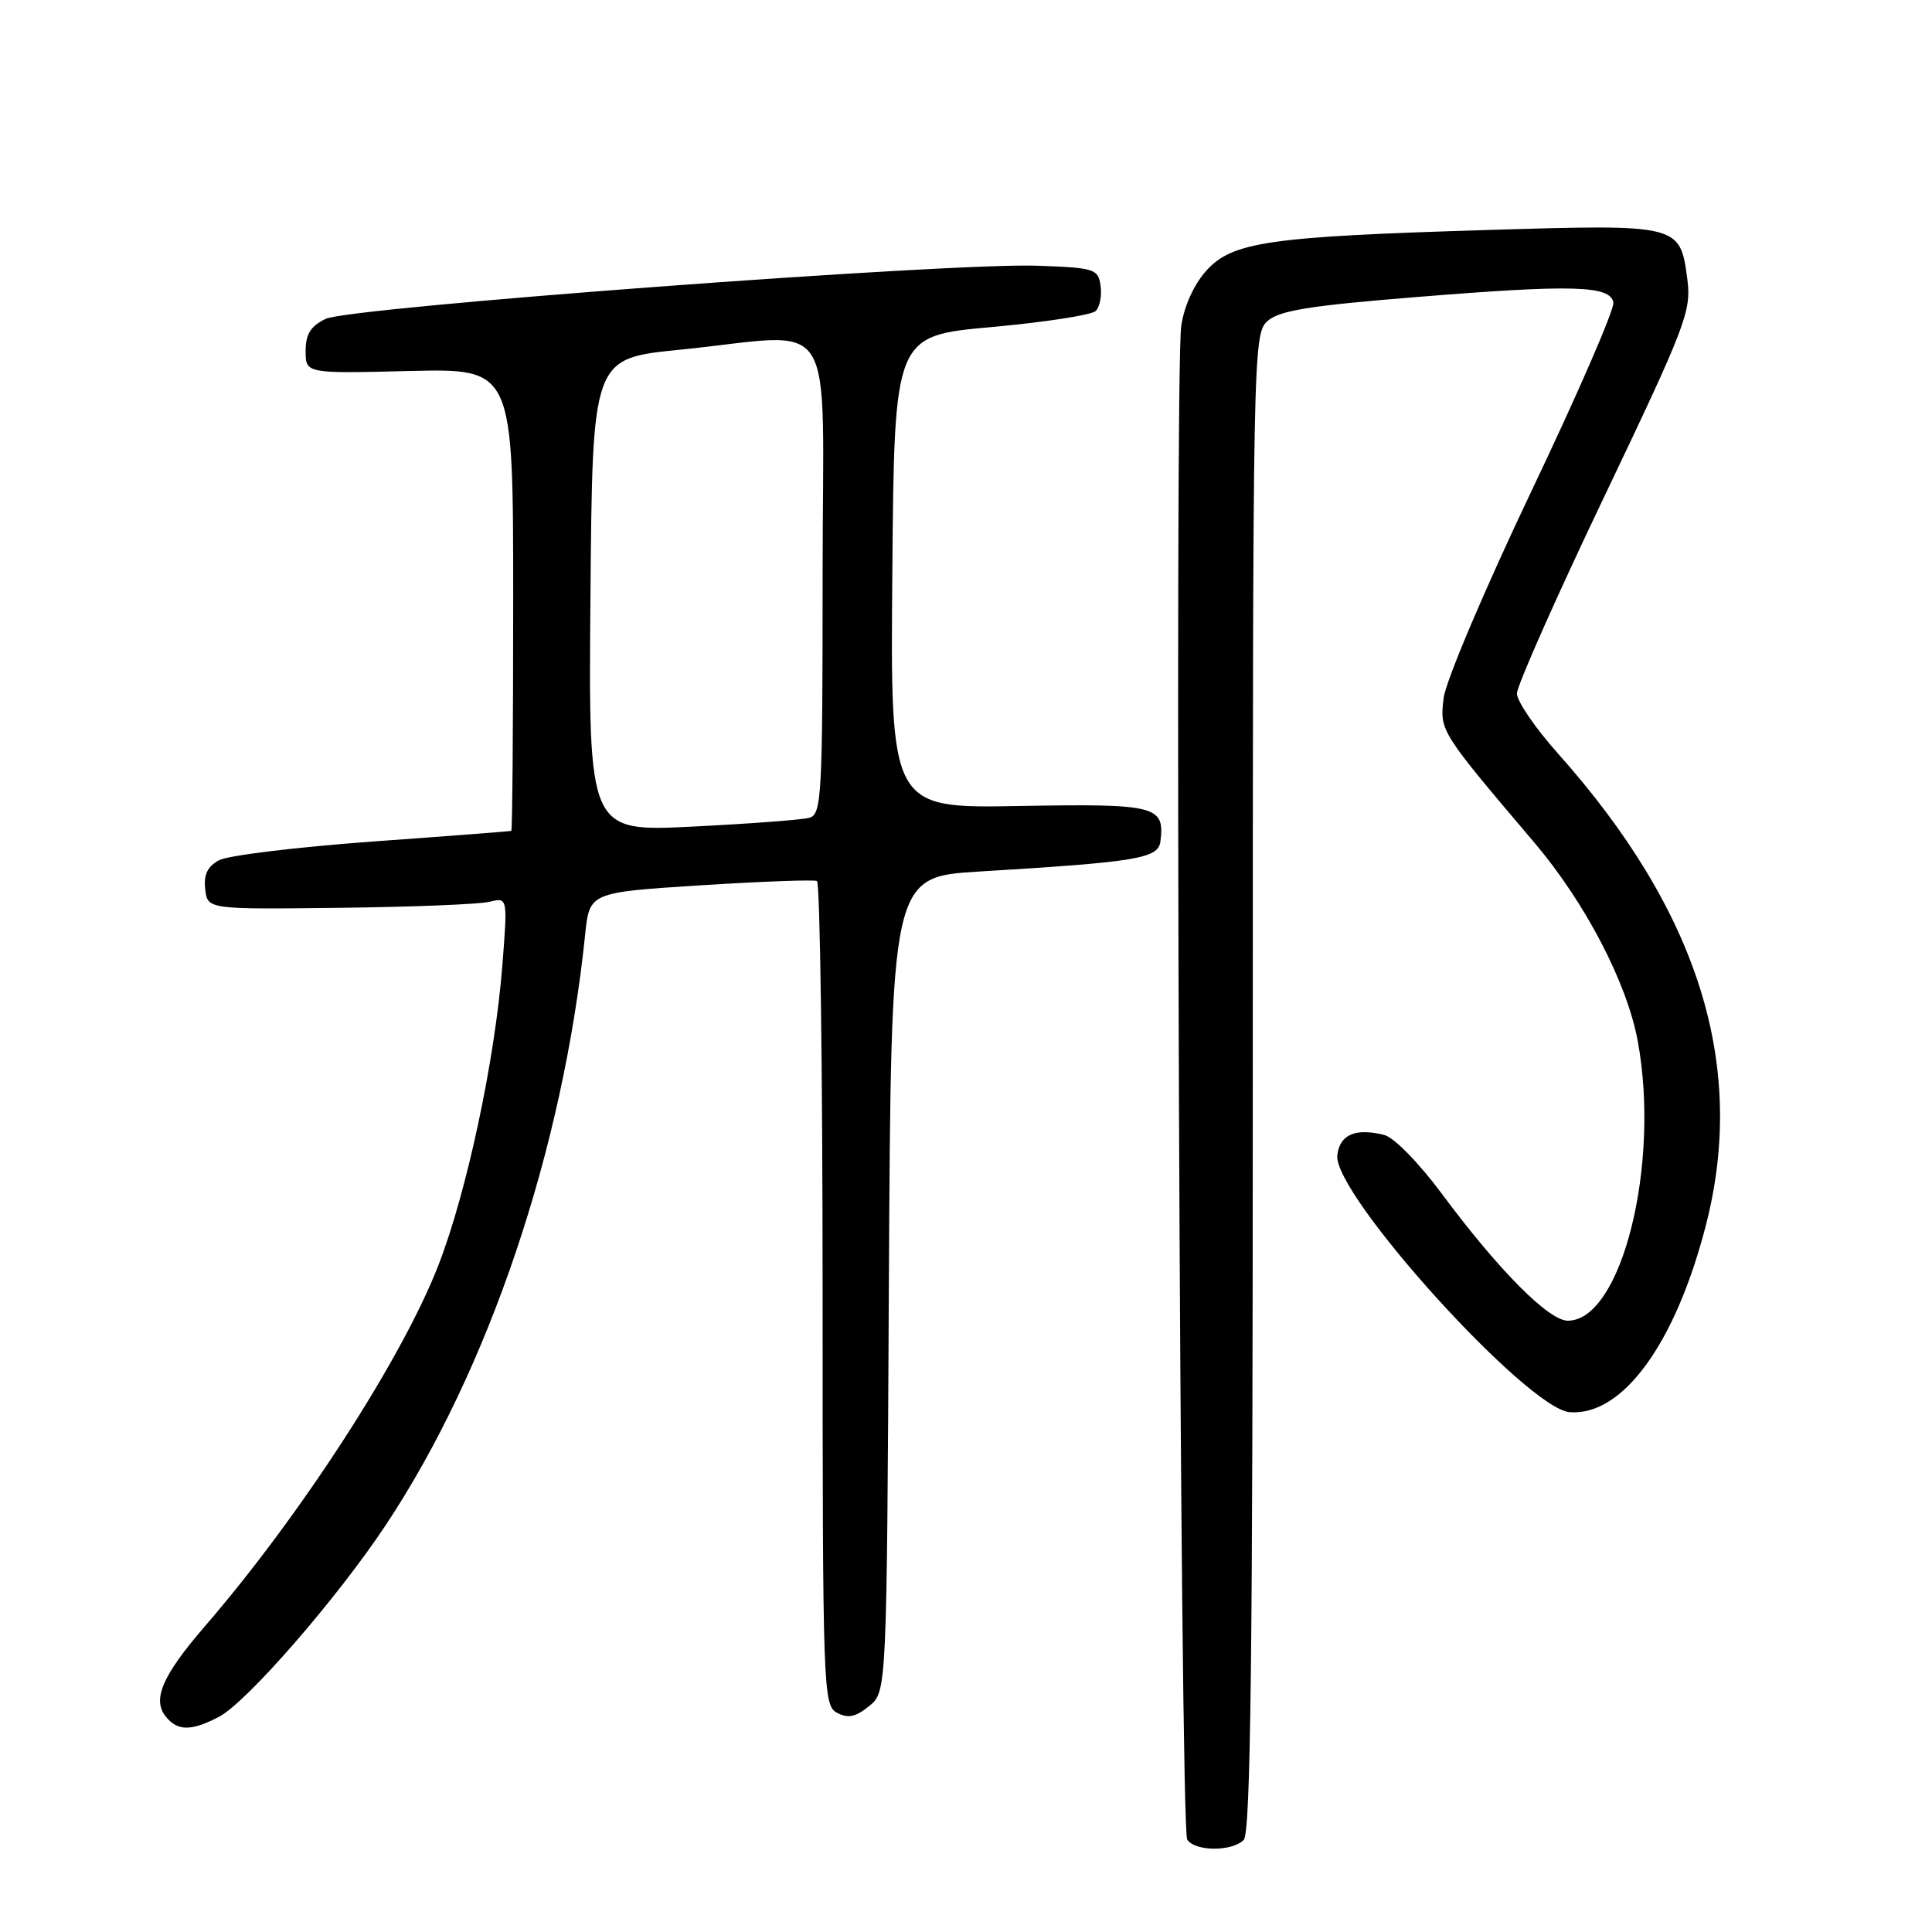 <?xml version="1.0" encoding="UTF-8" standalone="no"?>
<!DOCTYPE svg PUBLIC "-//W3C//DTD SVG 1.1//EN" "http://www.w3.org/Graphics/SVG/1.1/DTD/svg11.dtd" >
<svg xmlns="http://www.w3.org/2000/svg" xmlns:xlink="http://www.w3.org/1999/xlink" version="1.1" viewBox="0 0 256 256">
 <g >
 <path fill="currentColor"
d=" M 164.80 243.80 C 165.72 242.88 166.00 219.23 166.00 143.45 C 166.00 46.53 166.04 44.27 167.94 42.55 C 169.49 41.15 173.50 40.50 187.69 39.36 C 208.40 37.68 213.35 37.82 213.78 40.08 C 213.95 40.95 209.06 52.20 202.92 65.08 C 196.74 78.06 191.55 90.28 191.29 92.50 C 190.76 96.86 190.78 96.88 203.31 111.65 C 210.04 119.59 215.57 130.19 217.00 137.89 C 220.04 154.27 214.87 175.00 207.74 175.00 C 205.22 175.00 198.59 168.33 191.09 158.23 C 188.06 154.14 184.71 150.71 183.43 150.39 C 179.61 149.43 177.52 150.33 177.20 153.07 C 176.60 158.21 202.35 186.68 207.99 187.12 C 215.01 187.67 222.04 178.00 226.07 162.23 C 231.47 141.11 225.04 120.69 206.40 99.80 C 203.43 96.47 201.00 92.91 201.00 91.90 C 201.00 90.88 206.21 79.12 212.59 65.77 C 223.42 43.08 224.13 41.21 223.58 37.00 C 222.62 29.72 222.56 29.71 197.31 30.47 C 168.04 31.35 163.28 32.04 159.82 35.89 C 158.20 37.70 156.90 40.57 156.52 43.19 C 155.61 49.57 156.36 242.29 157.31 243.75 C 158.34 245.34 163.23 245.37 164.80 243.80 Z  M 28.99 227.50 C 32.67 225.60 44.69 211.78 51.17 202.00 C 64.76 181.48 74.59 152.36 77.53 123.88 C 78.11 118.25 78.11 118.25 92.81 117.31 C 100.89 116.80 107.84 116.54 108.25 116.74 C 108.66 116.95 109.00 141.60 109.00 171.52 C 109.00 224.02 109.07 225.97 110.91 226.95 C 112.37 227.73 113.37 227.52 115.16 226.07 C 117.50 224.18 117.50 224.18 117.78 170.19 C 118.07 116.19 118.07 116.19 129.78 115.48 C 150.67 114.22 153.47 113.76 153.76 111.50 C 154.36 106.76 153.23 106.48 135.02 106.80 C 117.97 107.11 117.97 107.11 118.24 75.80 C 118.50 44.50 118.50 44.50 131.36 43.34 C 138.43 42.70 144.66 41.74 145.19 41.21 C 145.73 40.67 146.02 39.17 145.83 37.87 C 145.52 35.63 145.05 35.48 137.49 35.21 C 125.72 34.79 46.37 40.71 43.16 42.25 C 41.16 43.21 40.50 44.27 40.50 46.51 C 40.50 49.50 40.50 49.50 54.25 49.16 C 68.00 48.83 68.00 48.83 68.00 79.41 C 68.00 96.24 67.89 110.04 67.75 110.10 C 67.61 110.15 59.33 110.79 49.34 111.51 C 39.35 112.24 30.22 113.35 29.03 113.98 C 27.49 114.81 26.97 115.90 27.19 117.82 C 27.50 120.50 27.50 120.50 45.00 120.29 C 54.62 120.18 63.57 119.82 64.88 119.49 C 67.27 118.90 67.27 118.90 66.56 127.97 C 65.57 140.53 61.86 157.94 58.09 167.65 C 53.32 179.96 39.86 200.78 27.14 215.50 C 21.47 222.07 20.12 225.24 22.01 227.51 C 23.57 229.39 25.34 229.39 28.99 227.50 Z  M 78.24 78.85 C 78.50 47.50 78.50 47.50 90.00 46.35 C 111.42 44.21 109.00 40.38 109.00 76.43 C 109.00 105.51 108.87 107.90 107.25 108.36 C 106.29 108.63 99.31 109.15 91.74 109.53 C 77.97 110.21 77.97 110.21 78.24 78.85 Z "/>
</g>
</svg>